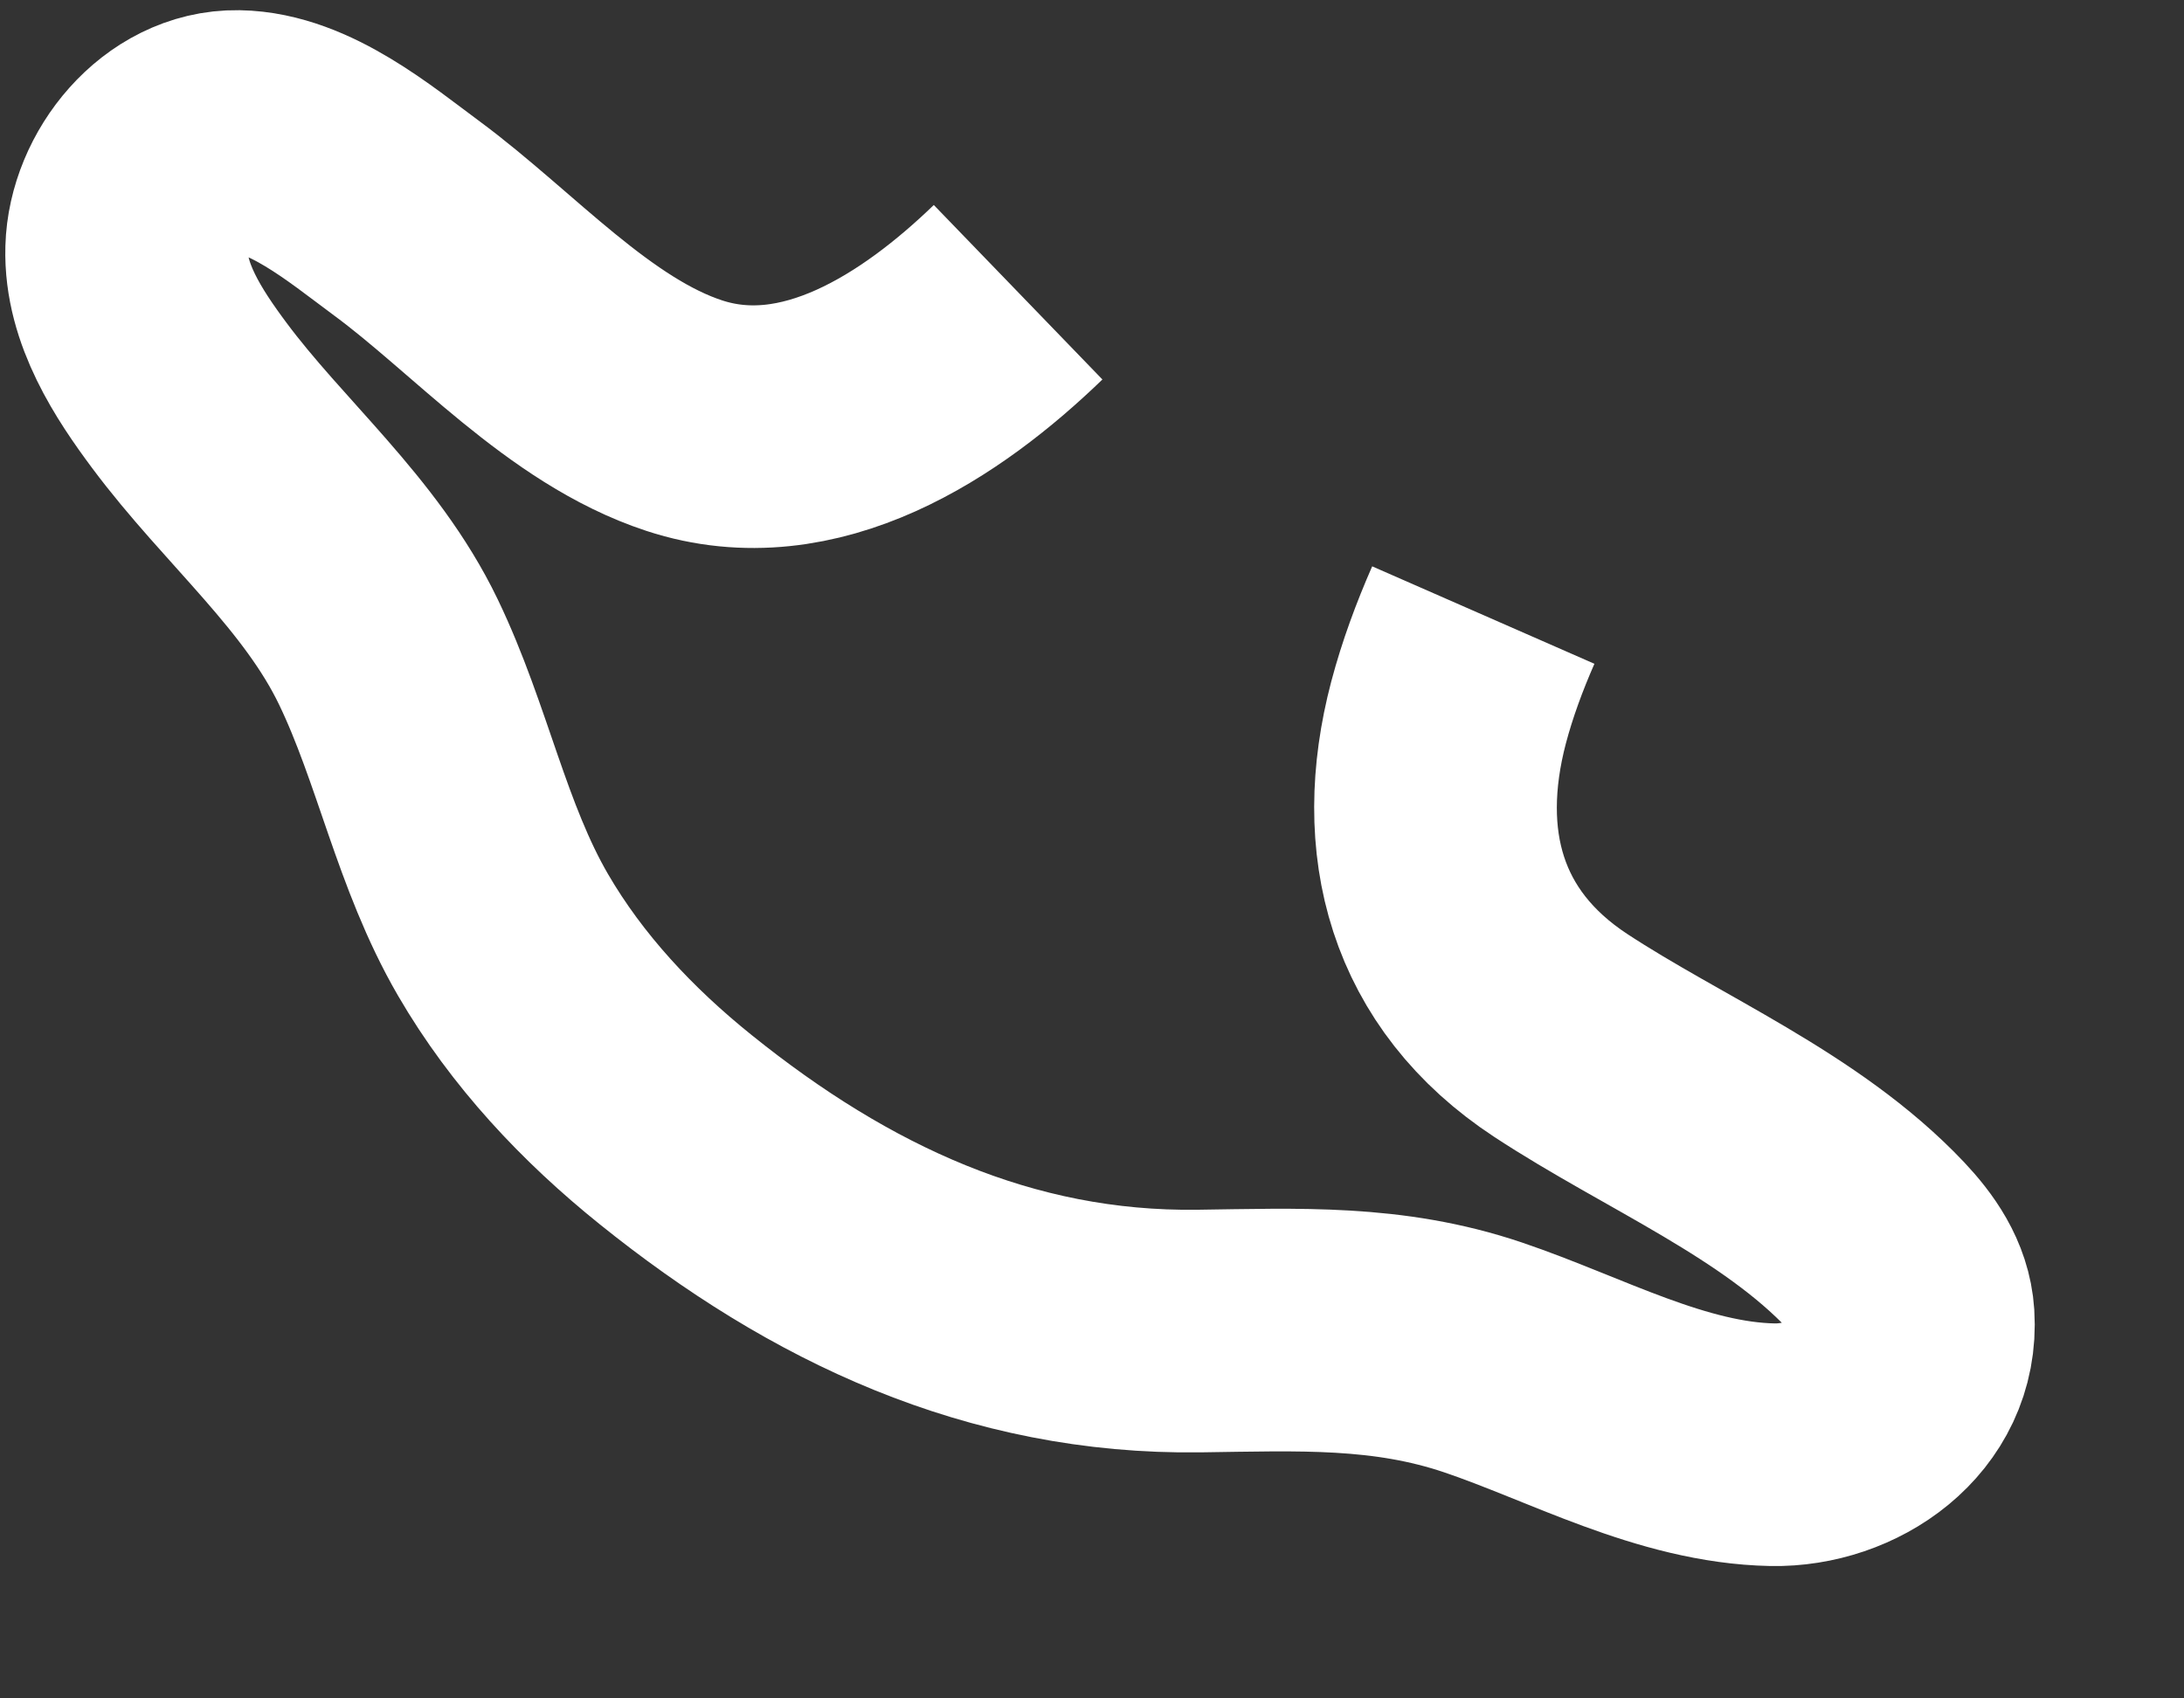 ﻿<?xml version="1.0" encoding="utf-8"?>
<svg version="1.1" xmlns:xlink="http://www.w3.org/1999/xlink" width="18px" height="14px" xmlns="http://www.w3.org/2000/svg">
  <rect width="100%" height="100%" fill="#333333" stroke="none"/>
  <g transform="matrix(1 0 0 1 -422 -11145 )">
    <path d="M 7.391 1.409  C 6.681 2.095  5.673 2.766  4.639 2.426  C 3.774 2.142  3.065 1.325  2.35 0.798  C 1.968 0.516  1.466 0.092  0.959 0.084  C 0.458 0.076  0.057 0.58  0.044 1.055  C 0.031 1.499  0.306 1.918  0.56 2.259  C 1.092 2.974  1.81 3.561  2.201 4.374  C 2.566 5.132  2.72 5.972  3.145 6.705  C 3.508 7.33  4.008 7.861  4.569 8.312  C 5.836 9.332  7.239 9.994  8.881 9.972  C 9.703 9.961  10.437 9.924  11.222 10.189  C 11.988 10.448  12.779 10.893  13.609 10.909  C 14.194 10.92  14.809 10.508  14.768 9.858  C 14.753 9.624  14.616 9.432  14.46 9.266  C 13.753 8.519  12.711 8.092  11.863 7.535  C 10.915 6.912  10.657 5.943  10.939 4.872  C 11.012 4.597  11.111 4.33  11.225 4.07  " stroke-width="2" stroke="#ffffff" fill="none" transform="matrix(1 0 0 1 423 11146 )" />
  </g>
</svg>